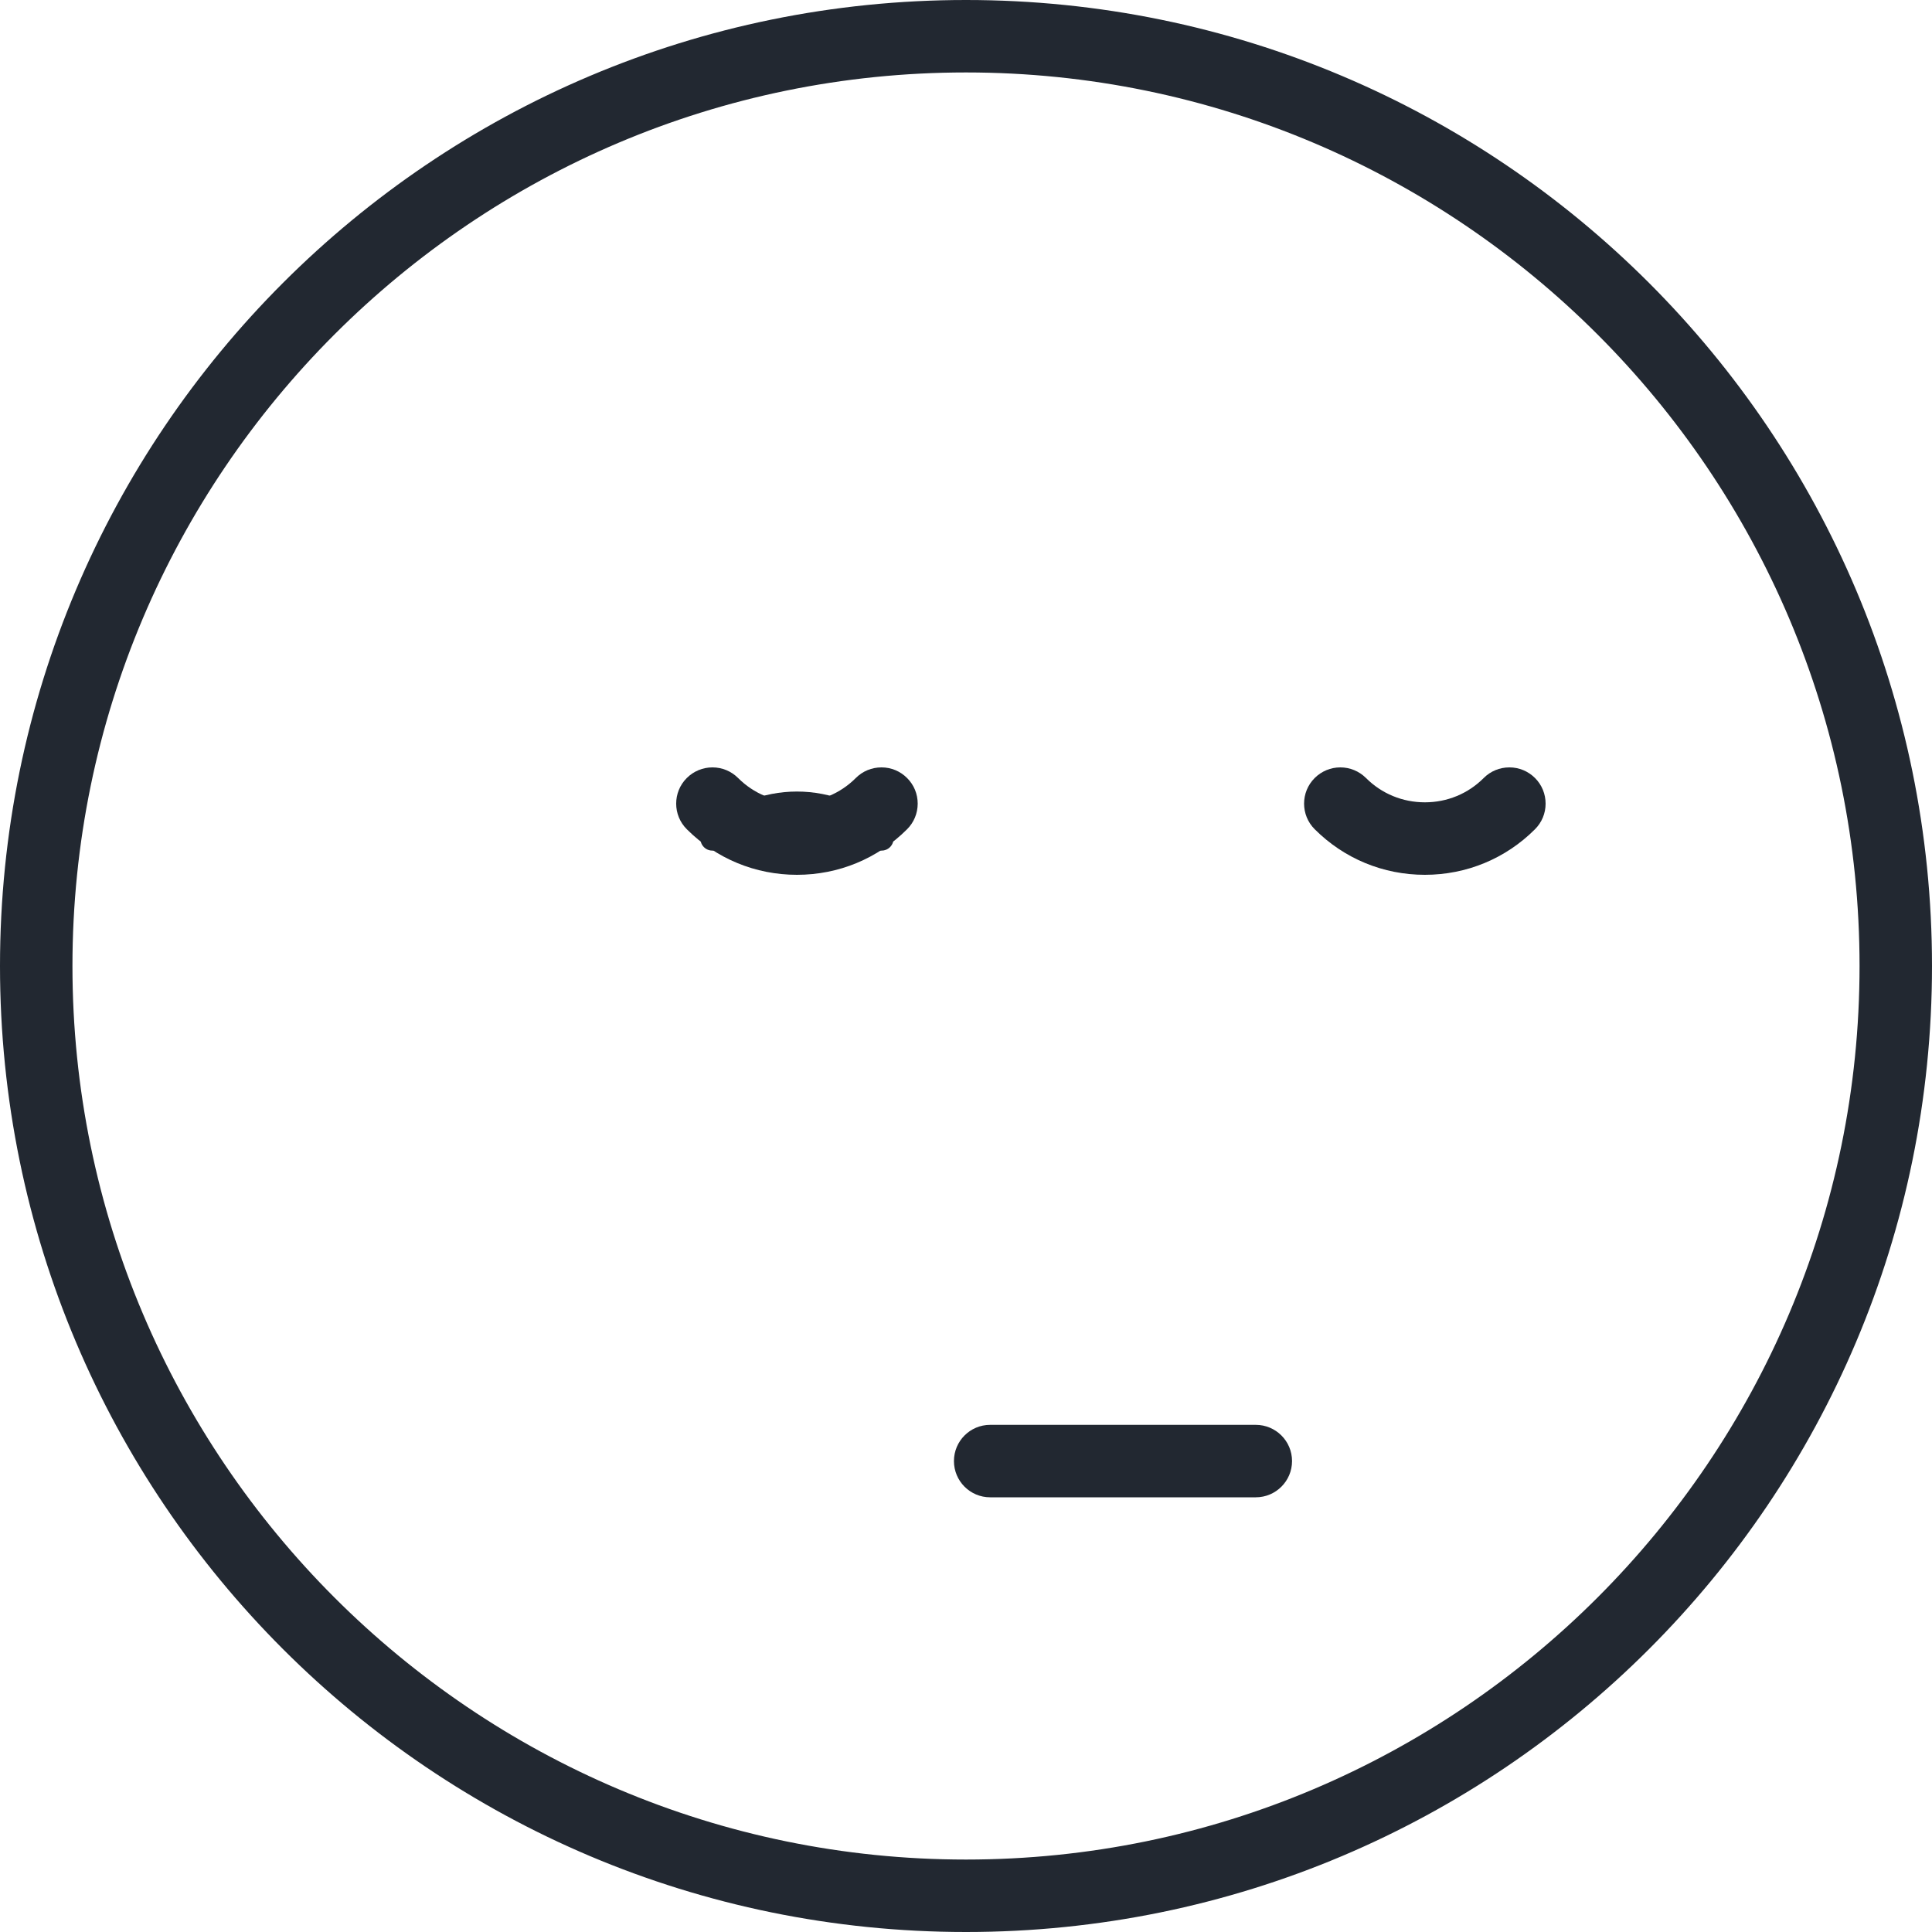 <svg width="50" height="50" viewBox="0 0 50 50" fill="none" xmlns="http://www.w3.org/2000/svg">
<path d="M25 1.875C37.751 1.875 48.125 12.249 48.125 25C48.125 37.751 37.751 48.125 25 48.125C12.249 48.125 1.875 37.751 1.875 25C1.875 12.249 12.249 1.875 25 1.875ZM25 0C11.193 0 0 11.193 0 25C0 38.807 11.193 50 25 50C38.807 50 50 38.807 50 25C50 11.193 38.807 0 25 0Z" fill="#222831"/>
<path d="M20.625 20.485C21.497 20.485 22.369 20.817 23.034 21.481C23.156 21.603 23.156 21.801 23.034 21.923C22.912 22.045 22.714 22.045 22.592 21.923C21.508 20.839 19.743 20.839 18.659 21.923C18.537 22.045 18.338 22.045 18.217 21.923C18.095 21.801 18.095 21.602 18.217 21.481C18.881 20.817 19.753 20.485 20.625 20.485Z" fill="#222831"/>
<path d="M34.688 19.86C34.937 19.86 35.172 19.957 35.351 20.134C35.757 20.541 36.299 20.764 36.876 20.764C37.452 20.764 37.994 20.541 38.399 20.134C38.576 19.957 38.812 19.86 39.063 19.86C39.314 19.86 39.549 19.958 39.727 20.136C39.903 20.312 40 20.548 40 20.799C40 21.05 39.902 21.285 39.724 21.462C38.965 22.221 37.953 22.64 36.875 22.64C35.797 22.64 34.785 22.221 34.024 21.46C33.658 21.095 33.658 20.5 34.024 20.135C34.202 19.958 34.438 19.86 34.688 19.86Z" fill="#222831"/>
<path d="M18.438 19.86C18.688 19.86 18.923 19.957 19.101 20.134C19.507 20.541 20.05 20.764 20.625 20.764C21.202 20.764 21.743 20.541 22.149 20.134C22.326 19.957 22.562 19.86 22.813 19.86C23.064 19.86 23.299 19.958 23.476 20.136C23.653 20.312 23.75 20.548 23.75 20.799C23.749 21.05 23.652 21.285 23.474 21.462C22.715 22.221 21.703 22.64 20.625 22.64C19.547 22.64 18.535 22.221 17.774 21.46C17.408 21.095 17.408 20.5 17.774 20.135C17.952 19.958 18.188 19.86 18.438 19.86Z" fill="#222831"/>
<path d="M32.5 38.75H25.625C25.107 38.75 24.688 38.33 24.688 37.812C24.688 37.295 25.107 36.875 25.625 36.875H32.5C33.017 36.875 33.438 37.295 33.438 37.812C33.438 38.33 33.017 38.75 32.5 38.75Z" fill="#222831"/>
</svg>
